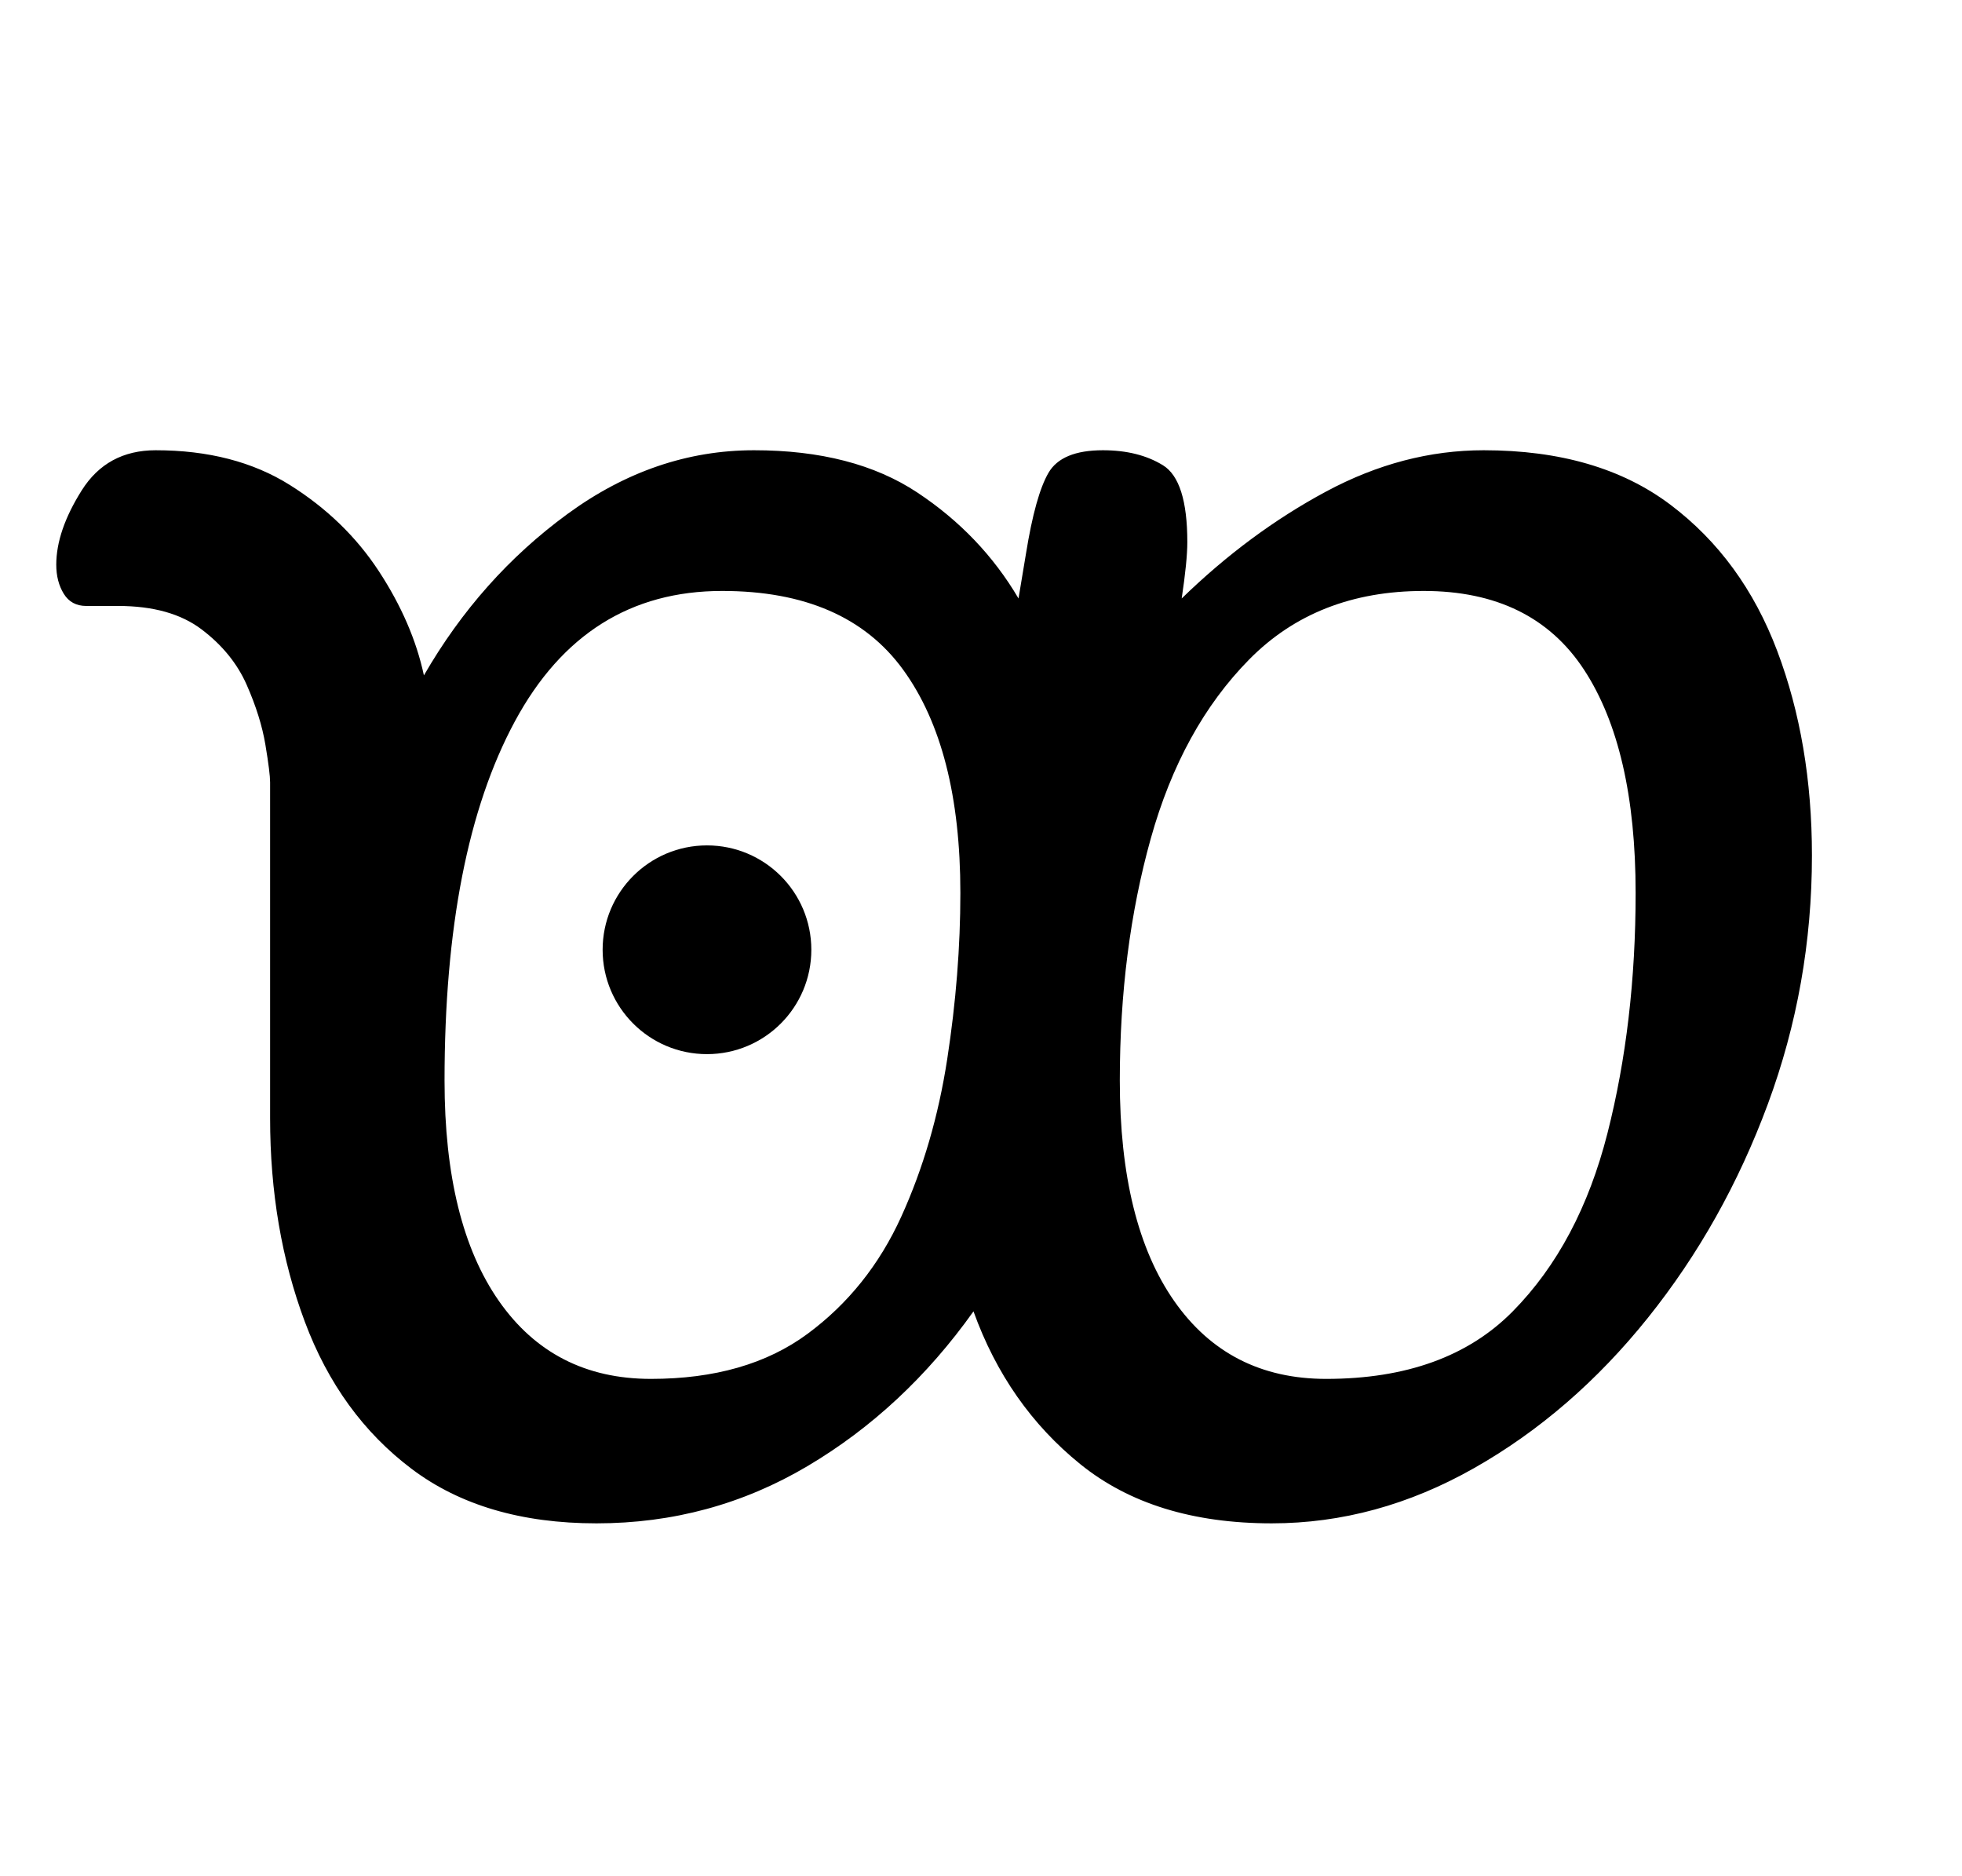 <?xml version="1.0" encoding="UTF-8" standalone="no"?>
<svg
   version="1.1"
   viewBox="-10 0 1046 1000"
   id="svg4"
   sodipodi:docname="42.svg"
   inkscape:version="1.1.1 (3bf5ae0d25, 2021-09-20)"
   xmlns:inkscape="http://www.inkscape.org/namespaces/inkscape"
   xmlns:sodipodi="http://sodipodi.sourceforge.net/DTD/sodipodi-0.dtd"
   xmlns="http://www.w3.org/2000/svg"
   xmlns:svg="http://www.w3.org/2000/svg">
  <defs
     id="defs8" />
  <sodipodi:namedview
     id="namedview6"
     pagecolor="#ffffff"
     bordercolor="#666666"
     borderopacity="1.0"
     inkscape:pageshadow="2"
     inkscape:pageopacity="0.0"
     inkscape:pagecheckerboard="0"
     showgrid="false"
     inkscape:zoom="0.719"
     inkscape:cx="523.64395"
     inkscape:cy="499.30459"
     inkscape:window-width="1680"
     inkscape:window-height="998"
     inkscape:window-x="-8"
     inkscape:window-y="-8"
     inkscape:window-maximized="1"
     inkscape:current-layer="svg4" />
  <path
     fill="currentColor"
     d="M308 812q-60 0 -98.5 -29t-57 -78.5t-18.5 -108.5v-179q0 -5 -2.5 -20t-10 -32t-24 -29.5t-44.5 -12.5h-17q-8 0 -12 -6.5t-4 -15.5q0 -18 13.5 -39.5t39.5 -21.5q42 0 71.5 18.5t47.5 46t24 55.5q30 -52 76.5 -86t99.5 -34t87 22.5t54 56.5l4 -24q5 -31 12 -43t29 -12 q19 0 32 8t13 41q0 10 -3 30q36 -35 77 -57t84 -22q61 0 99.5 29t57 78t18.5 109q0 69 -23.5 132.5t-64 114t-92.5 80t-108 29.5q-63 0 -102 -31.5t-57 -81.5q-37 52 -88.5 82.5t-112.5 30.5zM337 735q51 0 83.5 -24t50 -62.5t24.5 -84t7 -88.5q0 -77 -30.5 -119t-96.5 -42 q-73 0 -110.5 69.5t-37.5 191.5q0 76 29 117.5t81 41.5zM697 735q64 0 99.5 -36t50.5 -95t15 -128q0 -77 -27.5 -119t-85.5 -42q-57 0 -93 36.5t-52.5 95.5t-16.5 129q0 76 29 117.5t81 41.5z"
     id="path2" />
  <circle
     style="fill:#000000;stroke-width:80;stroke-linecap:round;stroke-linejoin:round;stop-color:#000000"
     id="path853"
     cx="366.912"
     cy="506.259"
     r="55.633" />
</svg>
